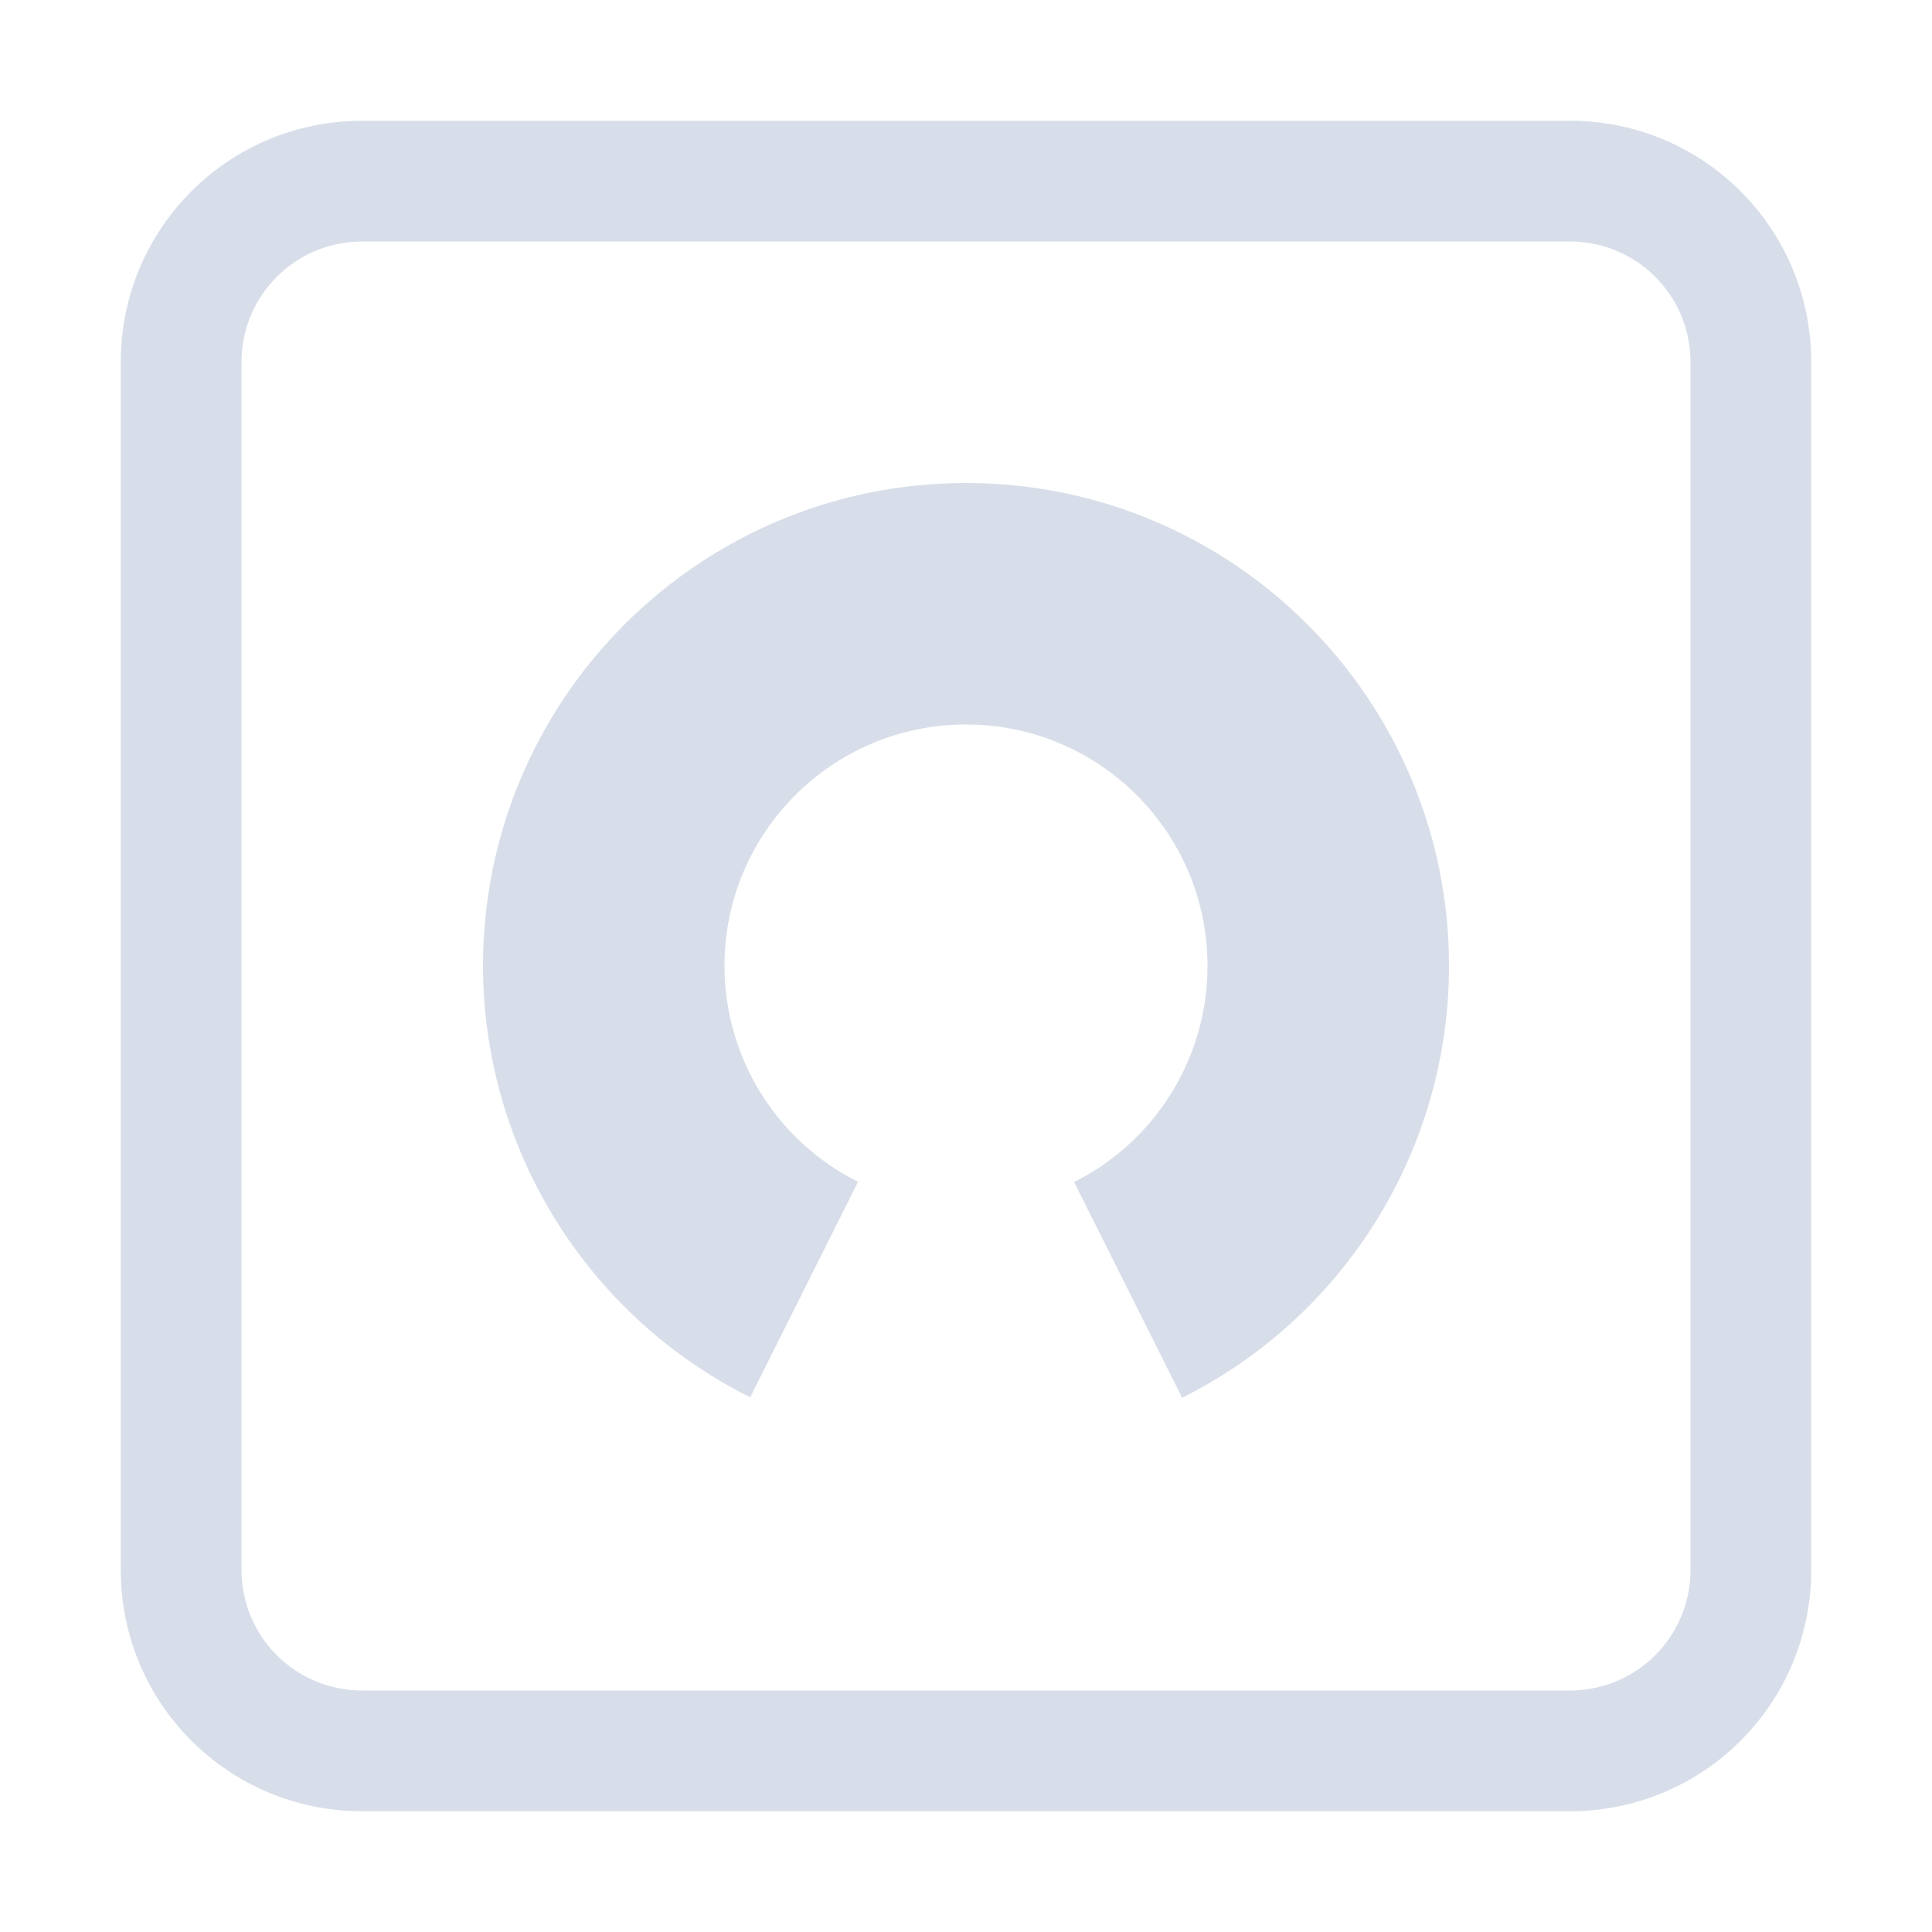 <svg width="16" height="16" version="1.1" xmlns="http://www.w3.org/2000/svg">
 <path d="m8 4c2.209 0 4 1.791 4 4-4.3e-4 1.514-0.856 2.898-2.21 3.576l-0.895-1.787c0.677-0.339 1.105-1.032 1.105-1.789 0-1.105-0.895-2-2-2s-2 0.895-2 2c7.829e-4 0.757 0.429 1.449 1.106 1.787l-0.893 1.785c-1.354-0.676-2.211-2.059-2.213-3.572 0-2.209 1.791-4 4-4z" fill="#d8dee9"/>
 <path d="m3 1c-1.108 0-2 0.892-2 2v10c0 1.108 0.892 2 2 2h10c1.108 0 2-0.892 2-2v-10c0-1.108-0.892-2-2-2h-10zm0 1h10c0.554 0 1 0.446 1 1v10c0 0.554-0.446 1-1 1h-10c-0.554 0-1-0.446-1-1v-10c0-0.554 0.446-1 1-1z" fill="#d8dee9" stroke-linecap="round" stroke-linejoin="round" stroke-width="1.002"/>
</svg>
